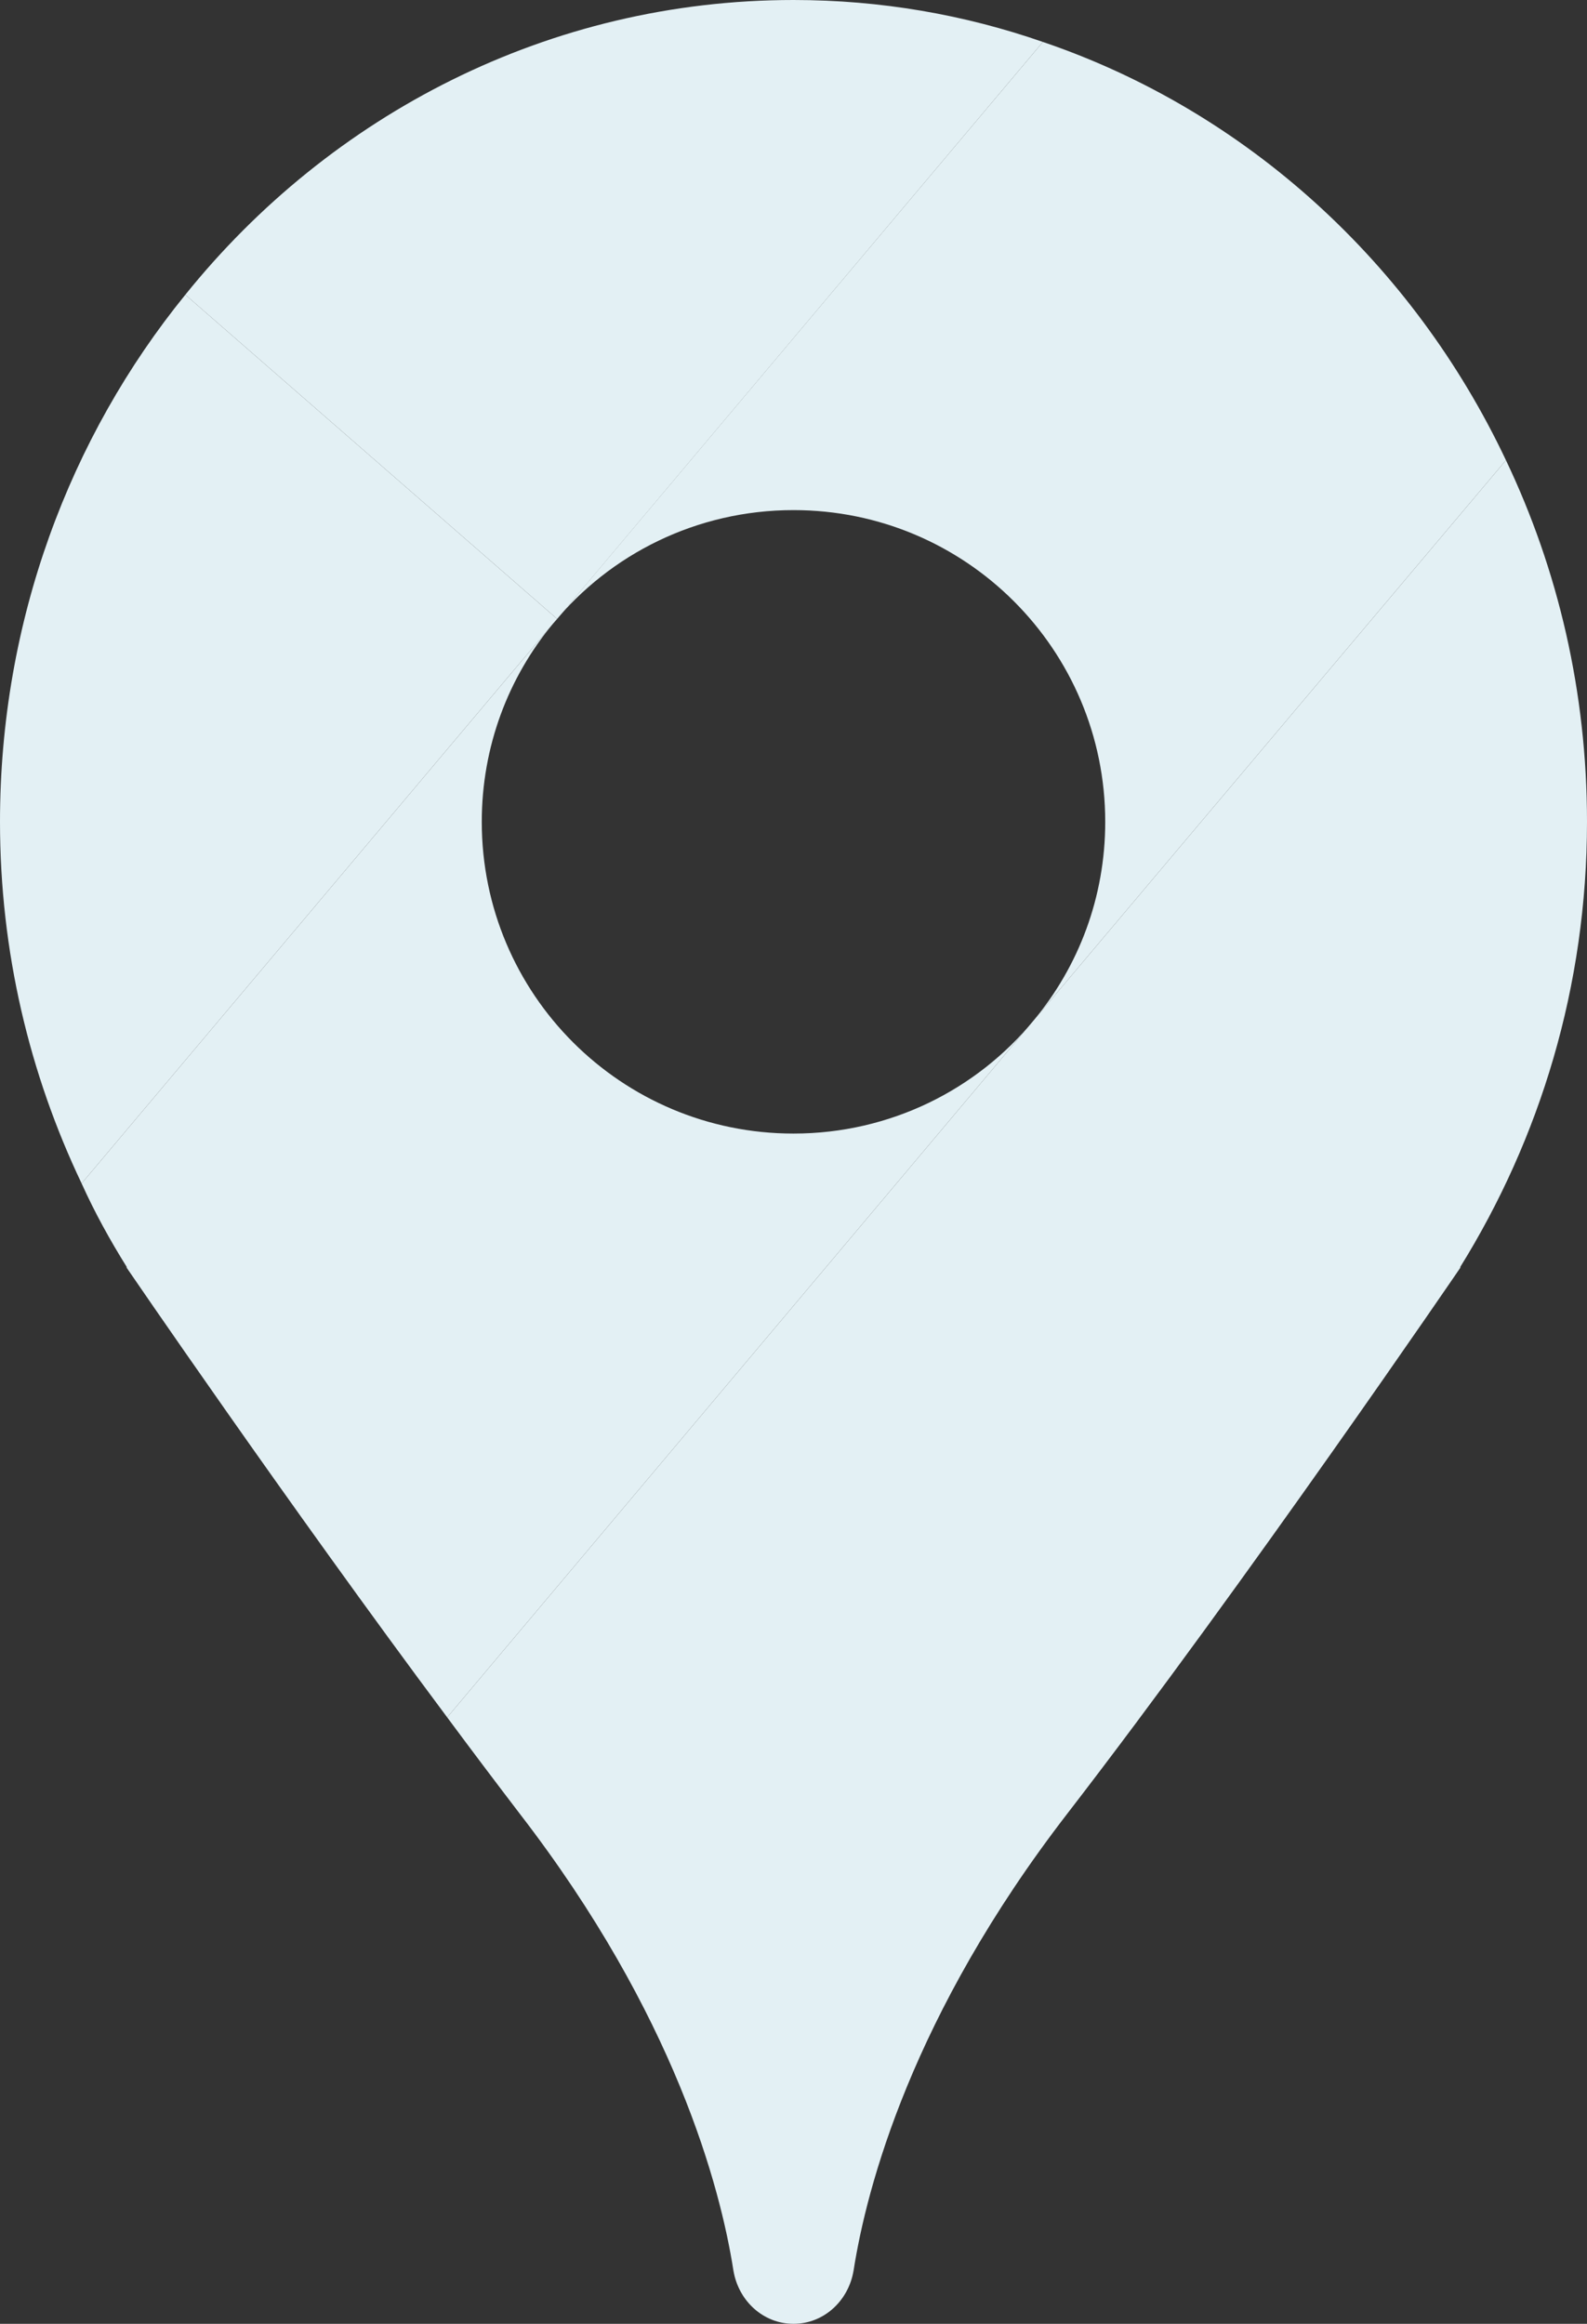 <!-- logo.svg -->
<svg width="28" height="41" viewBox="0 0 28 41" fill="none" xmlns="http://www.w3.org/2000/svg">
<rect x="0" y="0" width="28" height="41" fill="#333333" stroke="none"/>
<path d="M25.76 22.36H25.77C25.77 22.36 22 27.89 18.83 32C16.09 35.55 15.29 38.59 15.06 40.06C14.97 40.6 14.53 41 14 41C13.47 41 13.03 40.6 12.94 40.06C12.71 38.59 11.91 35.55 9.17 32C8.75 31.45 8.32 30.88 7.89 30.3L18.24 18L26.57 8.12C27.49 10.05 28 12.21 28 14.5C28 17.4 27.17 20.09 25.76 22.36Z" fill="#E3F0F4"/>
<path d="M18.24 18L7.89 30.3C5.07 26.52 2.23 22.36 2.23 22.36H2.24C1.94 21.88 1.67 21.39 1.44 20.88L9.76 11C8.97 11.95 8.5 13.17 8.5 14.5C8.5 17.54 10.96 20 14 20C15.71 20 17.24 19.22 18.24 18Z" fill="#E3F0F4"/>
<path d="M18.4 0.74L9.83 10.92L3.27 5.2C5.83 2.02 9.69 0 14 0C15.54 0 17.02 0.26 18.4 0.74Z" fill="#E3F0F4"/>
<path d="M9.83 10.92L9.76 11L1.44 20.88C0.52 18.95 0 16.79 0 14.5C0 10.96 1.23 7.71 3.27 5.2L9.83 10.92Z" fill="#E3F0F4"/>
<path d="M18.24 18C19.03 17.05 19.5 15.83 19.5 14.5C19.5 11.46 17.04 9 14 9C12.29 9 10.76 9.78 9.76 11L18.4 0.74C21.99 1.96 24.93 4.65 26.57 8.12L18.24 18Z" fill="#E3F0F4"/>
</svg>
